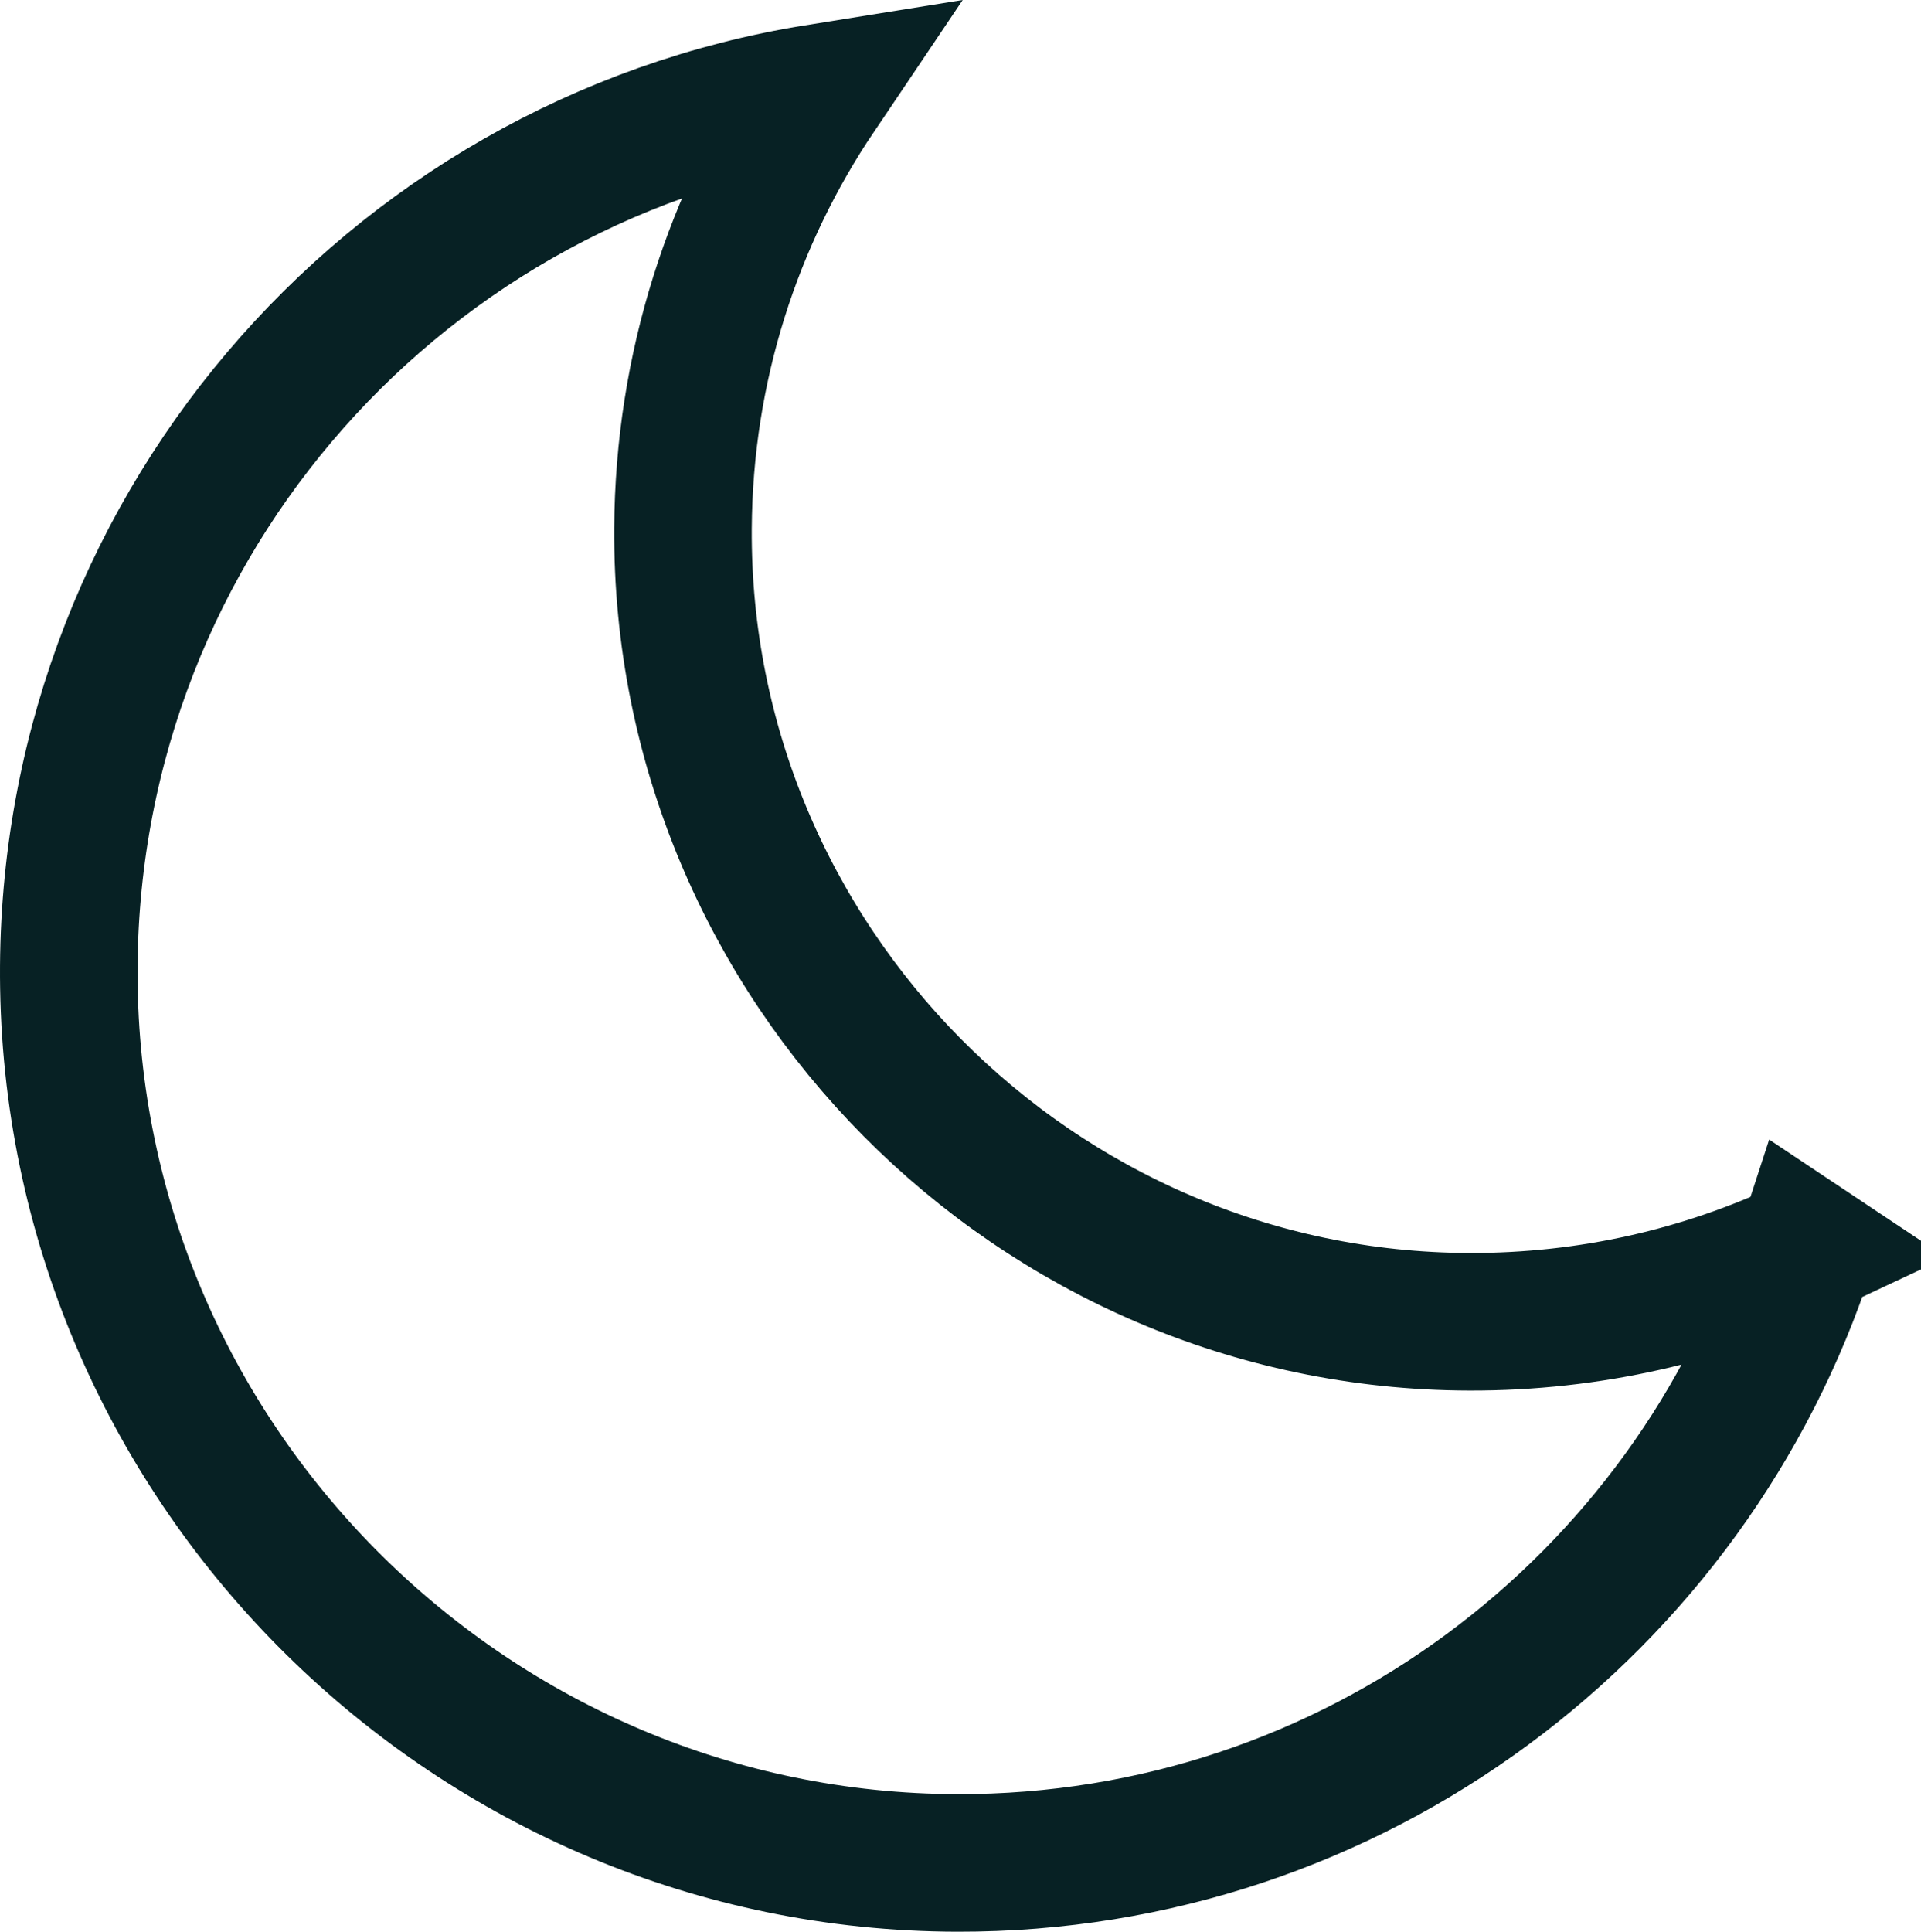 <?xml version="1.0" encoding="UTF-8"?>
<svg id="Capa_1" data-name="Capa 1" xmlns="http://www.w3.org/2000/svg" viewBox="0 0 349.108 351.012">
  <defs>
    <style>
      .cls-1 {
        fill: none;
        stroke: #072124;
        stroke-miterlimit: 10;
        stroke-width: 25px;
      }
    </style>
  </defs>
  <path class="cls-1" d="m328.318,226.629c-21.087,65.041-82.247,112.047-154.359,111.883-87.811-.2-160.006-71.335-161.437-159.135C11.189,97.598,70.539,29.407,148.499,16.904c-15.247,22.628-24.202,49.828-24.375,79.119-.466,78.958,63.983,143.969,142.942,144.157,21.908.052,42.669-4.808,61.253-13.55Z"/>
</svg>
